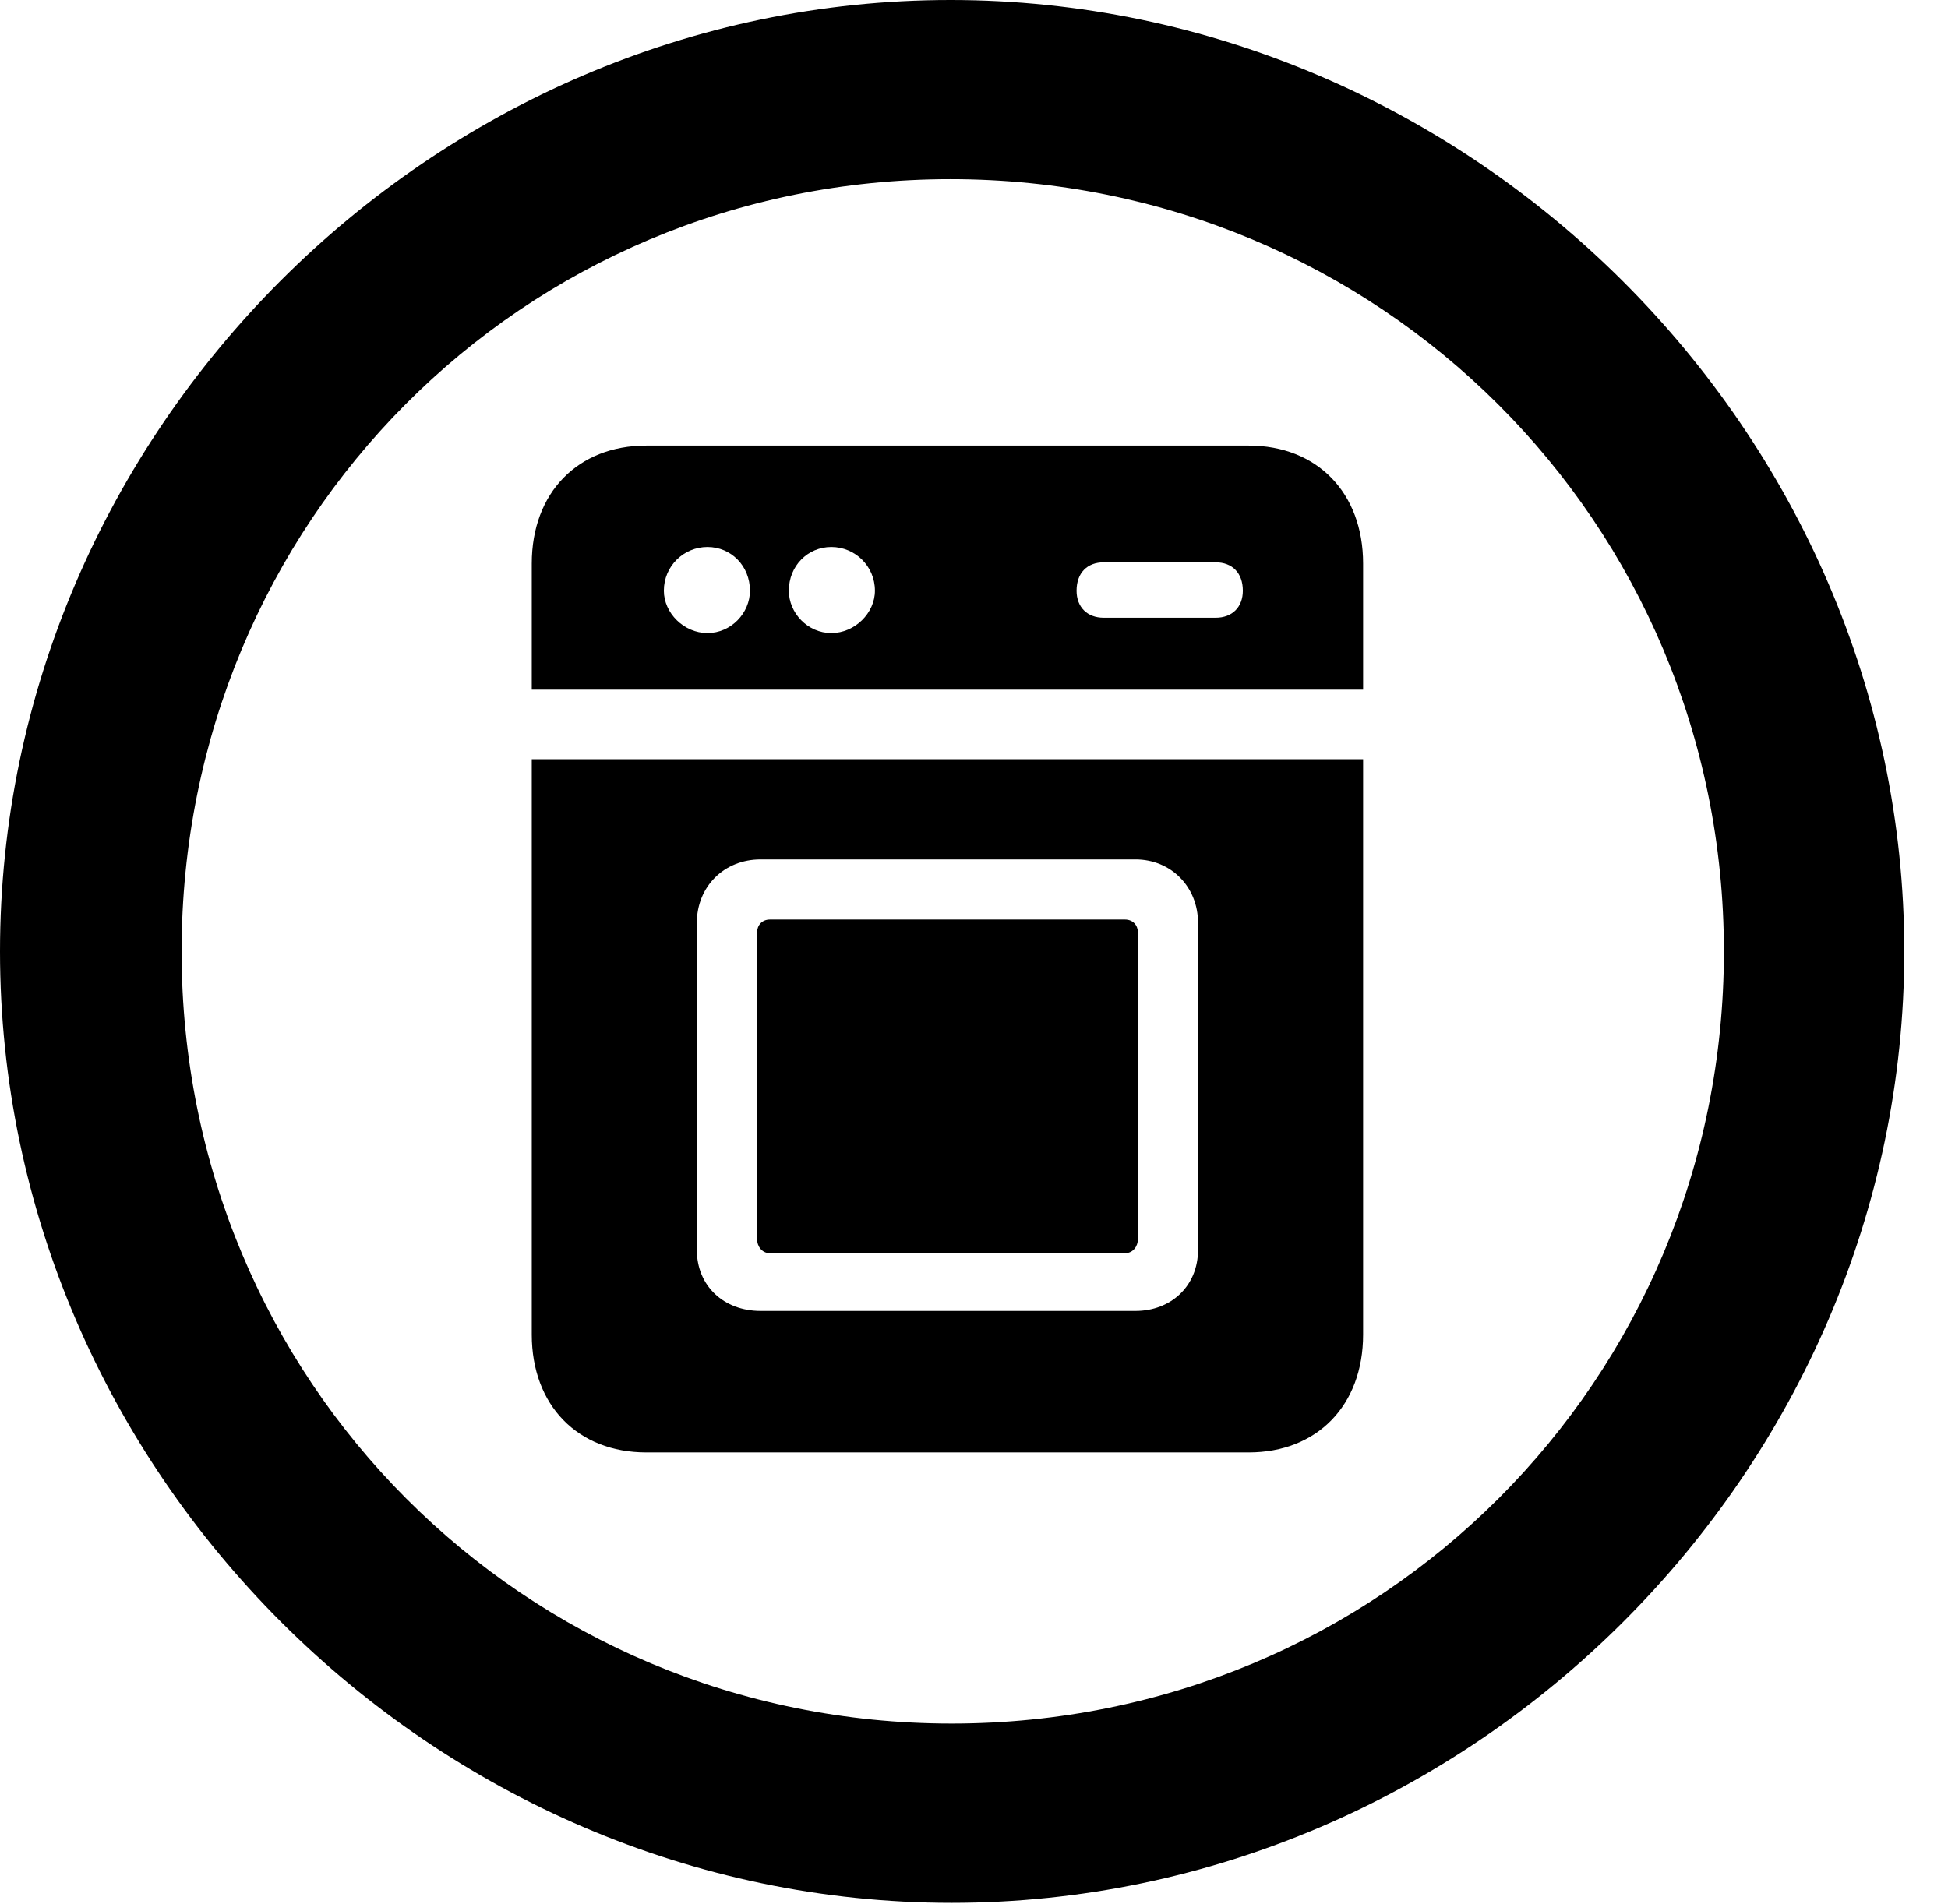 <svg version="1.1" xmlns="http://www.w3.org/2000/svg" xmlns:xlink="http://www.w3.org/1999/xlink" width="16.133" height="15.771" viewBox="0 0 16.133 15.771">
 <g>
  <rect height="15.771" opacity="0" width="16.133" x="0" y="0"/>
  <path d="M7.881 15.762C12.188 15.762 15.771 12.188 15.771 7.881C15.771 3.574 12.178 0 7.871 0C3.574 0 0 3.574 0 7.881C0 12.188 3.584 15.762 7.881 15.762ZM7.881 14.277C4.336 14.277 1.504 11.435 1.504 7.881C1.504 4.326 4.326 1.484 7.871 1.484C11.426 1.484 14.277 4.326 14.277 7.881C14.277 11.435 11.435 14.277 7.881 14.277Z" fill="currentColor"/>
  <path d="M10.342 3.691L5.352 3.691C4.785 3.691 4.404 4.082 4.404 4.668L4.404 5.713L11.289 5.713L11.289 4.668C11.289 4.082 10.908 3.691 10.342 3.691ZM5.859 5.244C5.664 5.244 5.498 5.078 5.498 4.893C5.498 4.688 5.664 4.531 5.859 4.531C6.055 4.531 6.211 4.688 6.211 4.893C6.211 5.078 6.055 5.244 5.859 5.244ZM6.885 5.244C6.689 5.244 6.533 5.078 6.533 4.893C6.533 4.688 6.689 4.531 6.885 4.531C7.08 4.531 7.246 4.688 7.246 4.893C7.246 5.078 7.08 5.244 6.885 5.244ZM9.141 5.117C9.004 5.117 8.916 5.029 8.916 4.893C8.916 4.746 9.004 4.658 9.141 4.658L10.068 4.658C10.205 4.658 10.293 4.746 10.293 4.893C10.293 5.029 10.205 5.117 10.068 5.117ZM5.352 12.031L10.342 12.031C10.908 12.031 11.289 11.641 11.289 11.055L11.289 6.289L4.404 6.289L4.404 11.055C4.404 11.641 4.785 12.031 5.352 12.031ZM6.299 10.859C5.996 10.859 5.771 10.654 5.771 10.352L5.771 7.646C5.771 7.344 5.996 7.119 6.299 7.119L9.404 7.119C9.697 7.119 9.922 7.344 9.922 7.646L9.922 10.352C9.922 10.654 9.697 10.859 9.404 10.859ZM6.377 10.381L9.316 10.381C9.385 10.381 9.424 10.322 9.424 10.264L9.424 7.725C9.424 7.666 9.385 7.617 9.316 7.617L6.377 7.617C6.309 7.617 6.27 7.666 6.27 7.725L6.27 10.264C6.27 10.322 6.309 10.381 6.377 10.381Z" fill="currentColor"/>
 </g>
</svg>
